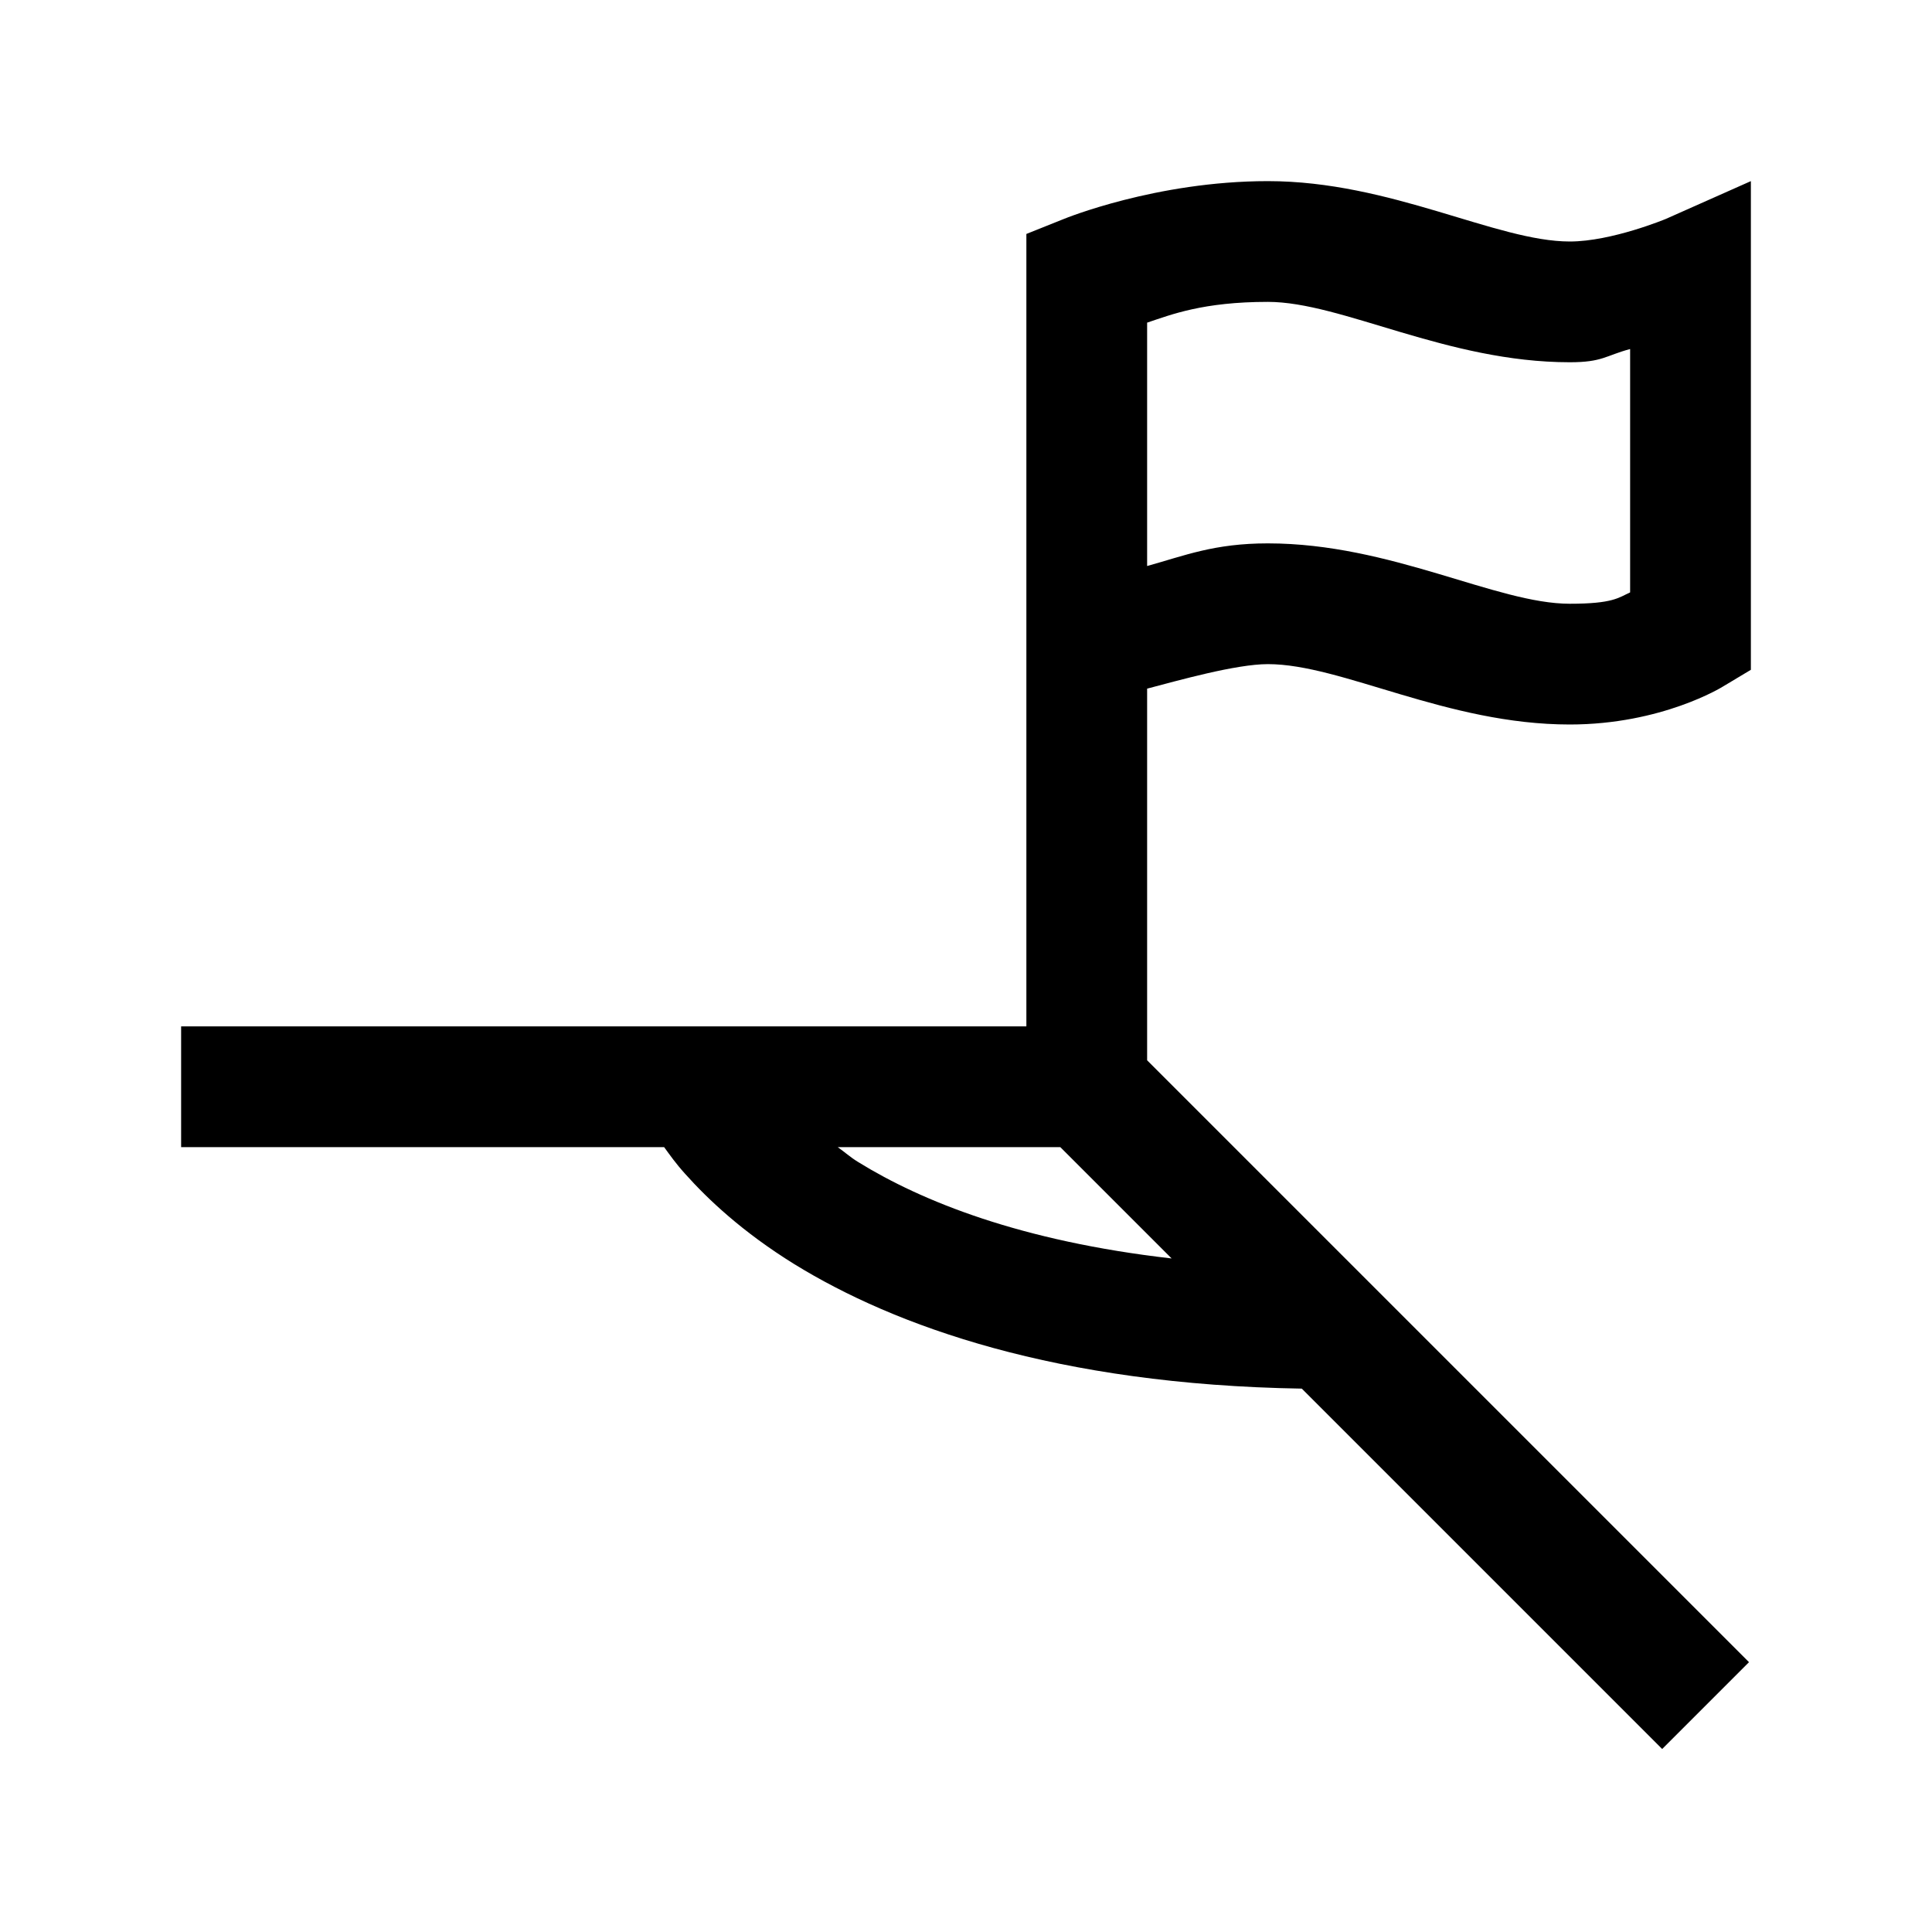 <?xml version="1.0" encoding="UTF-8"?>
<svg xmlns="http://www.w3.org/2000/svg" xmlns:xlink="http://www.w3.org/1999/xlink" viewBox="0 0 32 32" version="1.1">
<g>
<path d="M 21 3 C 19.145 3 17.625 3.625 17.625 3.625 L 17 3.875 L 17 17 L 3 17 L 3 19 L 11 19 C 11.094 19.129 11.195 19.273 11.344 19.438 C 11.723 19.863 12.297 20.406 13.156 20.938 C 14.816 21.961 17.496 22.934 21.562 23 L 27.531 28.969 L 28.969 27.531 L 19 17.562 L 19 11.406 C 19.508 11.273 20.469 11 21 11 C 22.223 11 23.965 12 26 12 C 27.527 12 28.531 11.375 28.531 11.375 L 29 11.094 L 29 3 L 27.594 3.625 C 27.594 3.625 26.695 4 26 4 C 24.785 4 23.039 3 21 3 Z M 21 5 C 22.223 5 23.965 6 26 6 C 26.543 6 26.59 5.891 27 5.781 L 27 9.812 C 26.809 9.898 26.719 10 26 10 C 24.785 10 23.039 9 21 9 C 20.109 9 19.621 9.203 19 9.375 L 19 5.344 C 19.398 5.211 19.926 5 21 5 Z M 13.875 19 L 17.562 19 L 19.406 20.844 C 16.91 20.559 15.27 19.898 14.219 19.25 C 14.078 19.164 13.992 19.082 13.875 19 Z "></path>
</g>
</svg>
